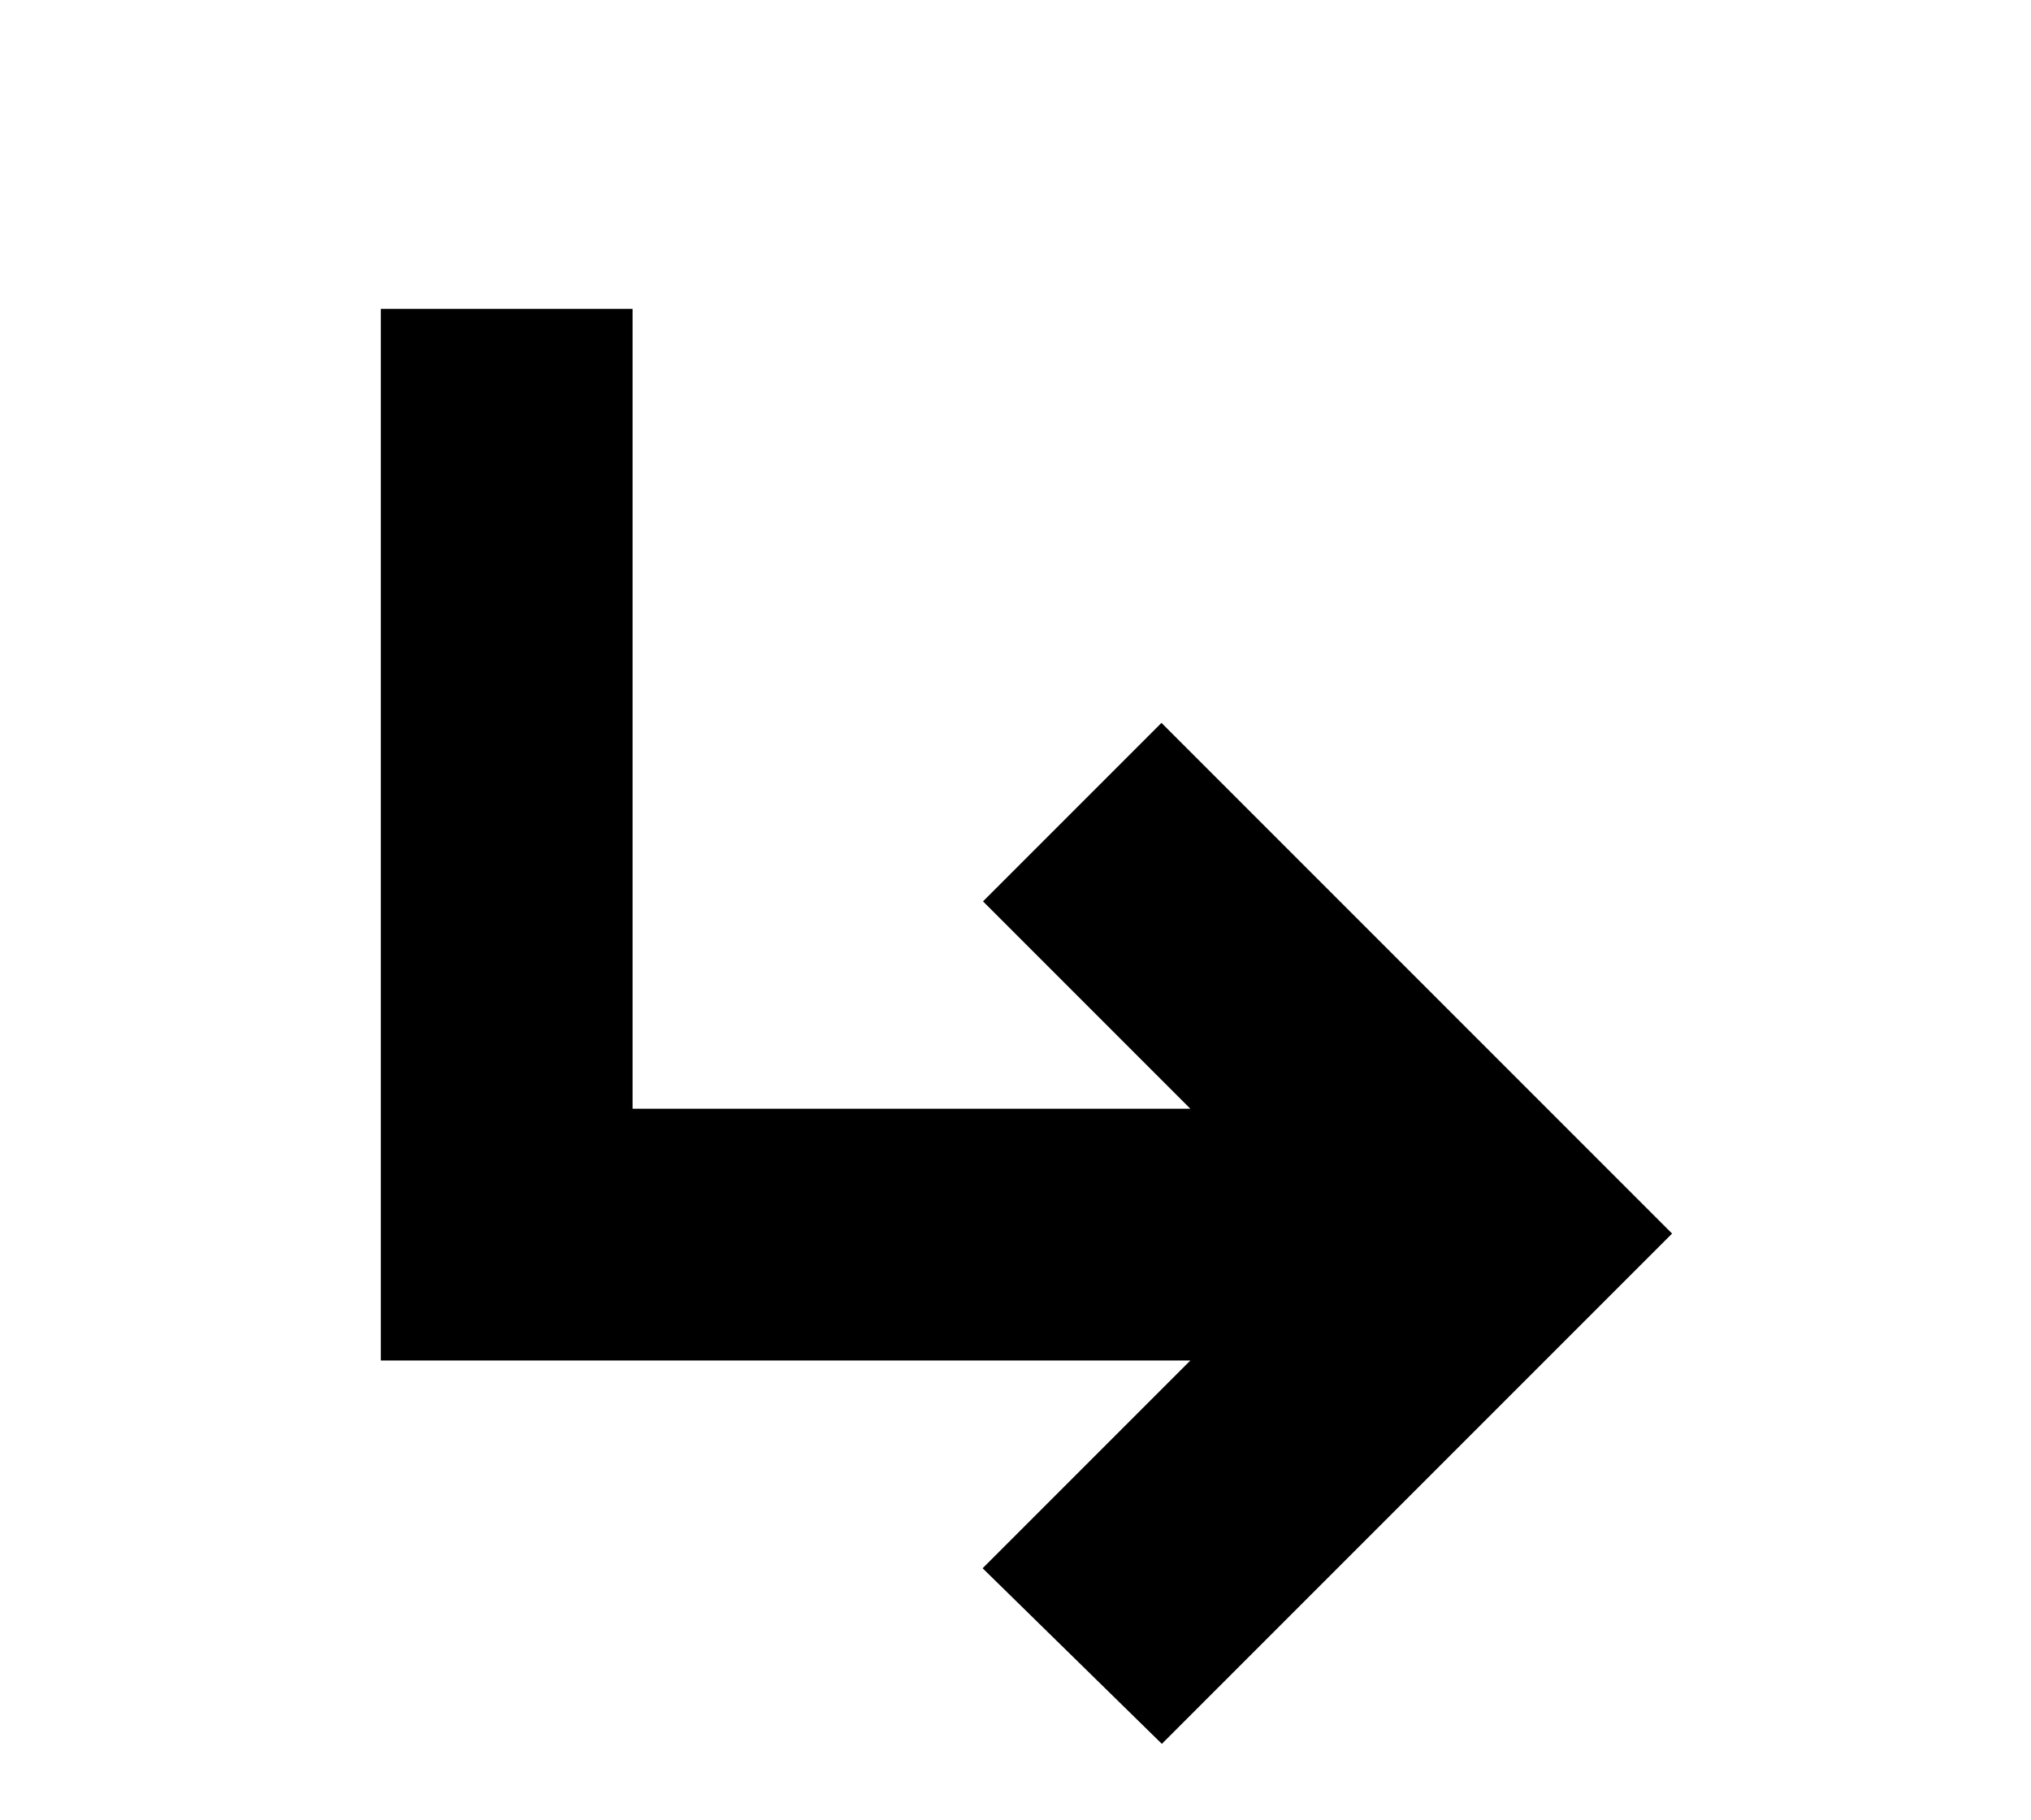 <?xml version="1.0" encoding="utf-8"?>
<!-- Generator: Adobe Illustrator 19.0.0, SVG Export Plug-In . SVG Version: 6.00 Build 0)  -->
<svg version="1.1" id="Layer_1" xmlns="http://www.w3.org/2000/svg" xmlns:xlink="http://www.w3.org/1999/xlink" x="0px" y="0px"
	 viewBox="0 0 96 86" style="enable-background:new 0 0 96 96;" xml:space="preserve">
<style type="text/css">
	.st0{fill:#000000; stroke:#000000; stroke-width: 5; }
</style>
<g id="XMLID_2_">
	<polygon id="XMLID_4_" class="st0" points="75.5,58.3 54.9,78.9 50,74.1 62.3,61.8 20.5,61.8 20.5,17.1 27.4,17.1 27.4,54.9 
		62.3,54.9 50,42.6 54.9,37.7 	"/>
</g>
</svg>
